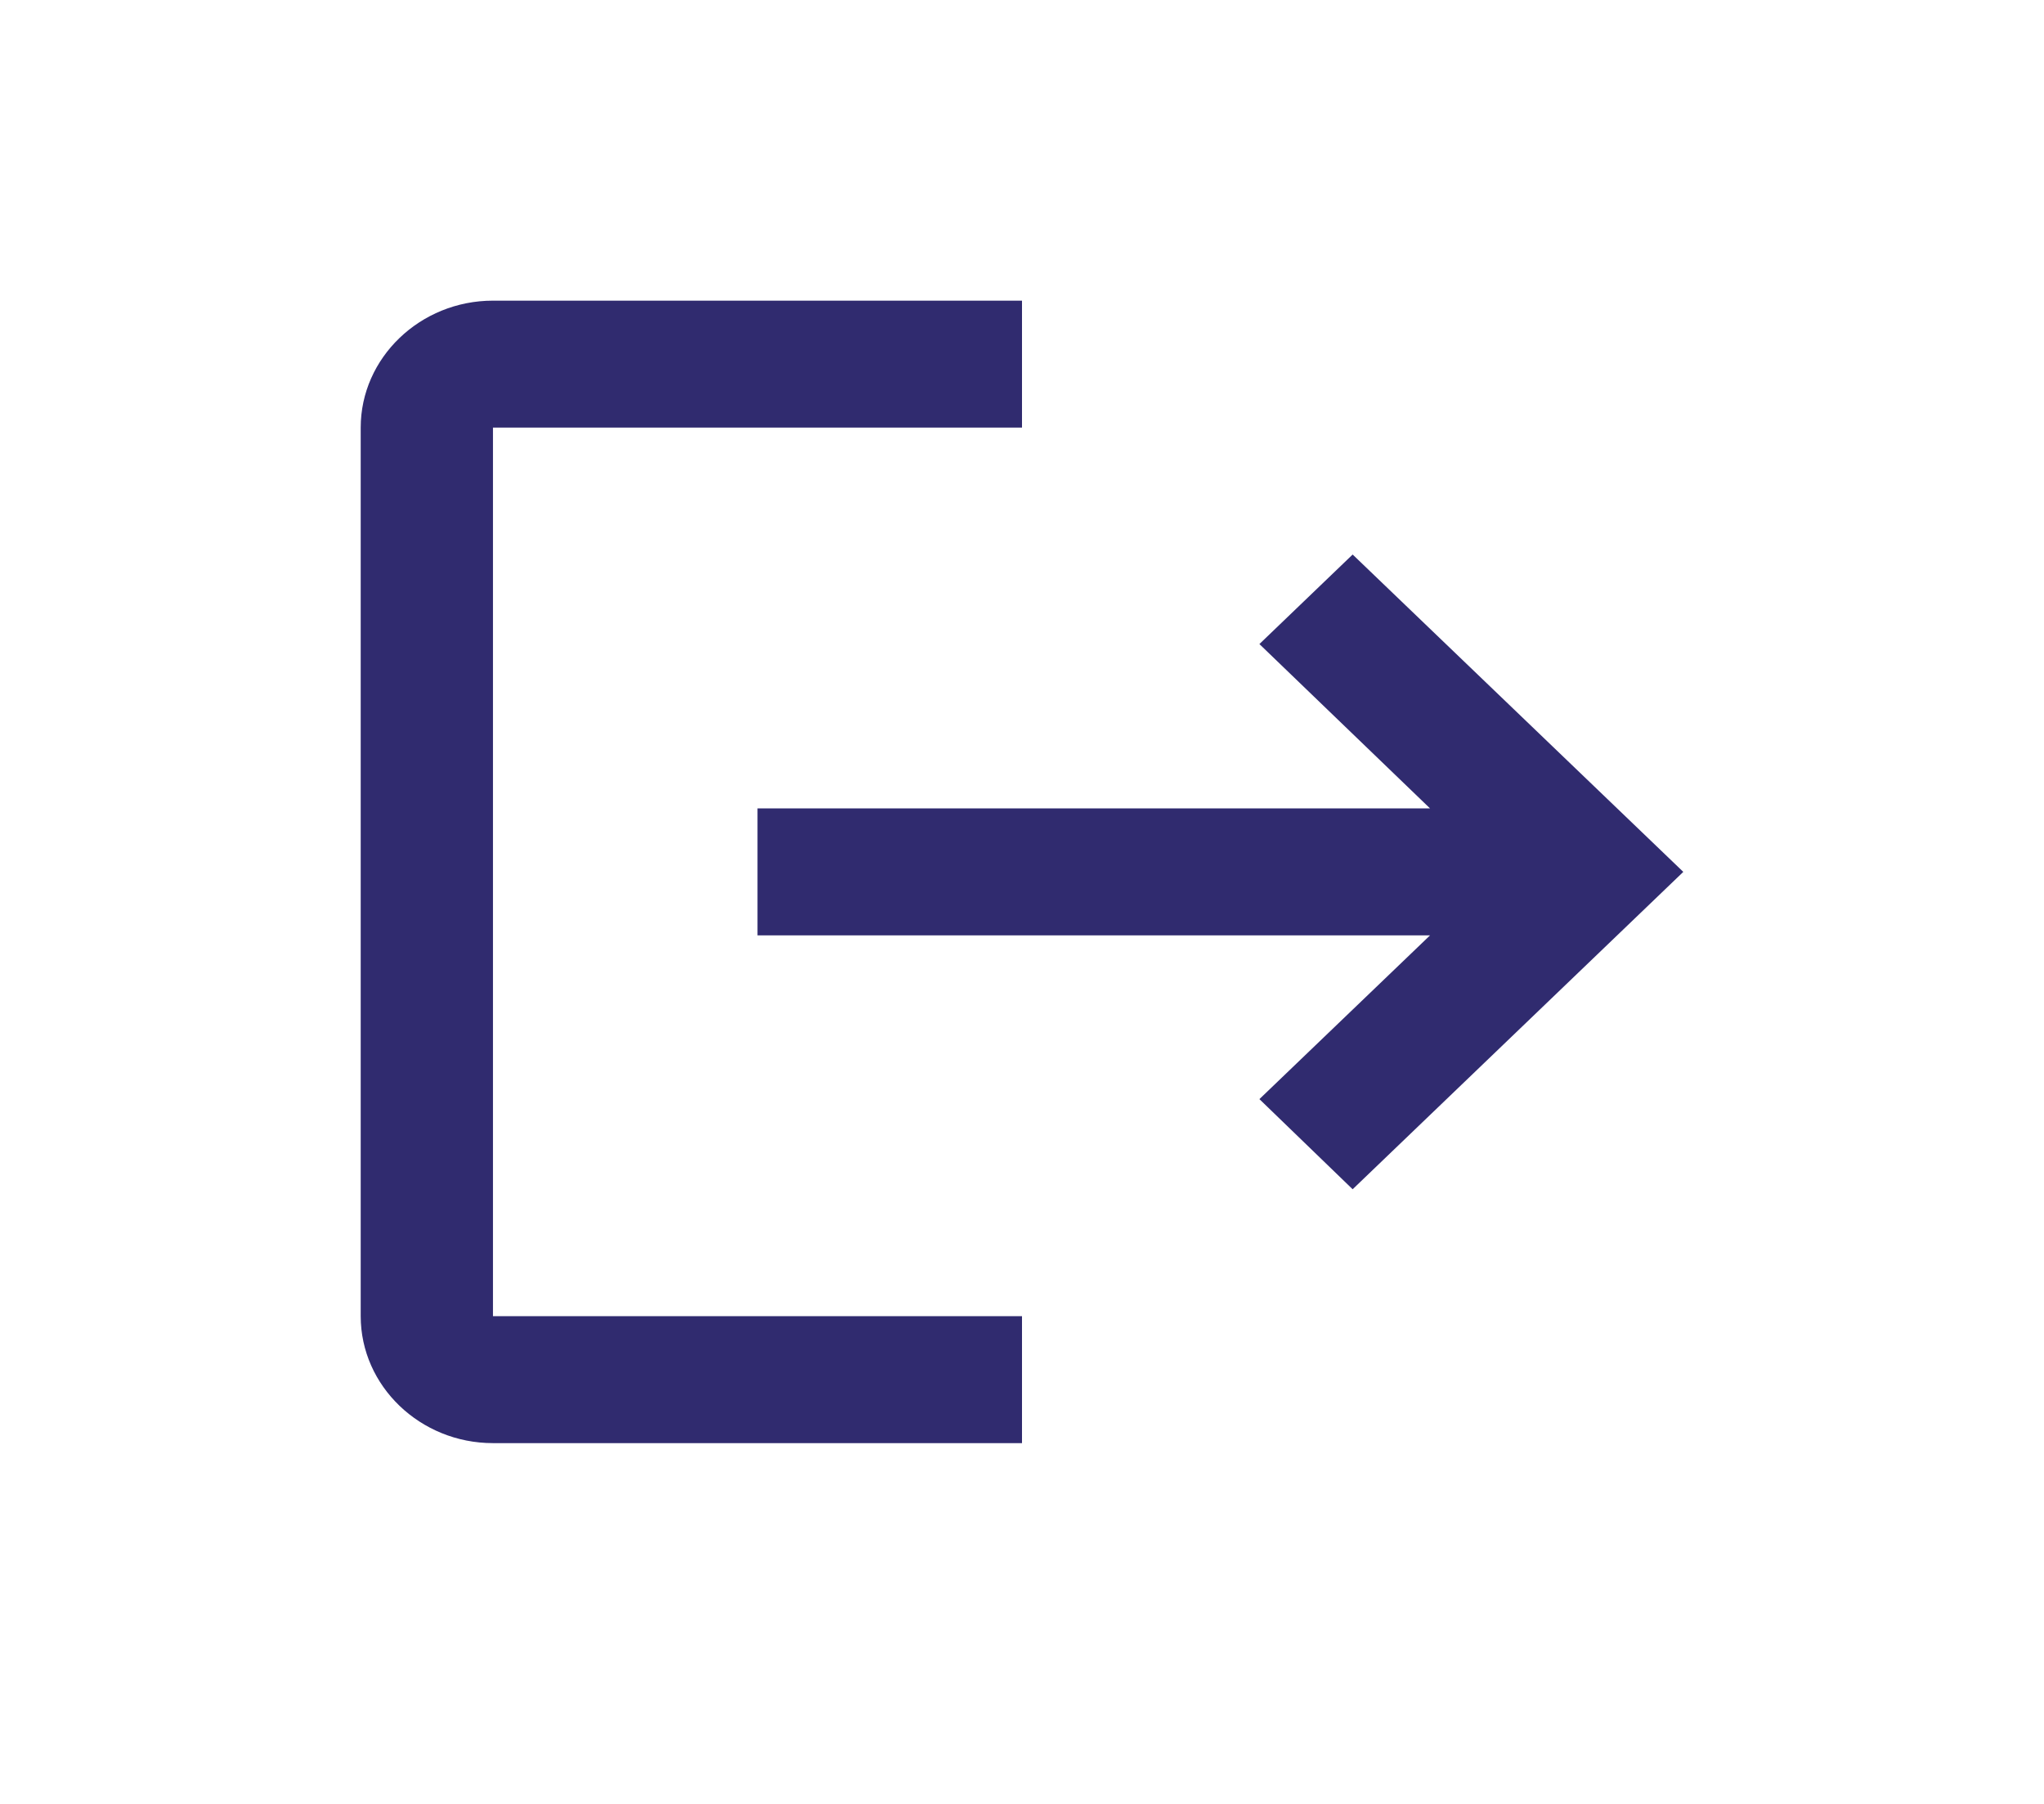 <svg width="34" height="30" viewBox="0 0 34 30" fill="none" xmlns="http://www.w3.org/2000/svg">
<path d="M22.5 9.222L20.949 10.711L23.787 13.444H12.6V15.556H23.787L20.949 18.279L22.5 19.778L28 14.5L22.5 9.222ZM8.2 7.111H17V5H8.2C6.99 5 6 5.95 6 7.111V21.889C6 23.05 6.99 24 8.2 24H17V21.889H8.2V7.111Z" fill="#302B6F"/>
</svg>
